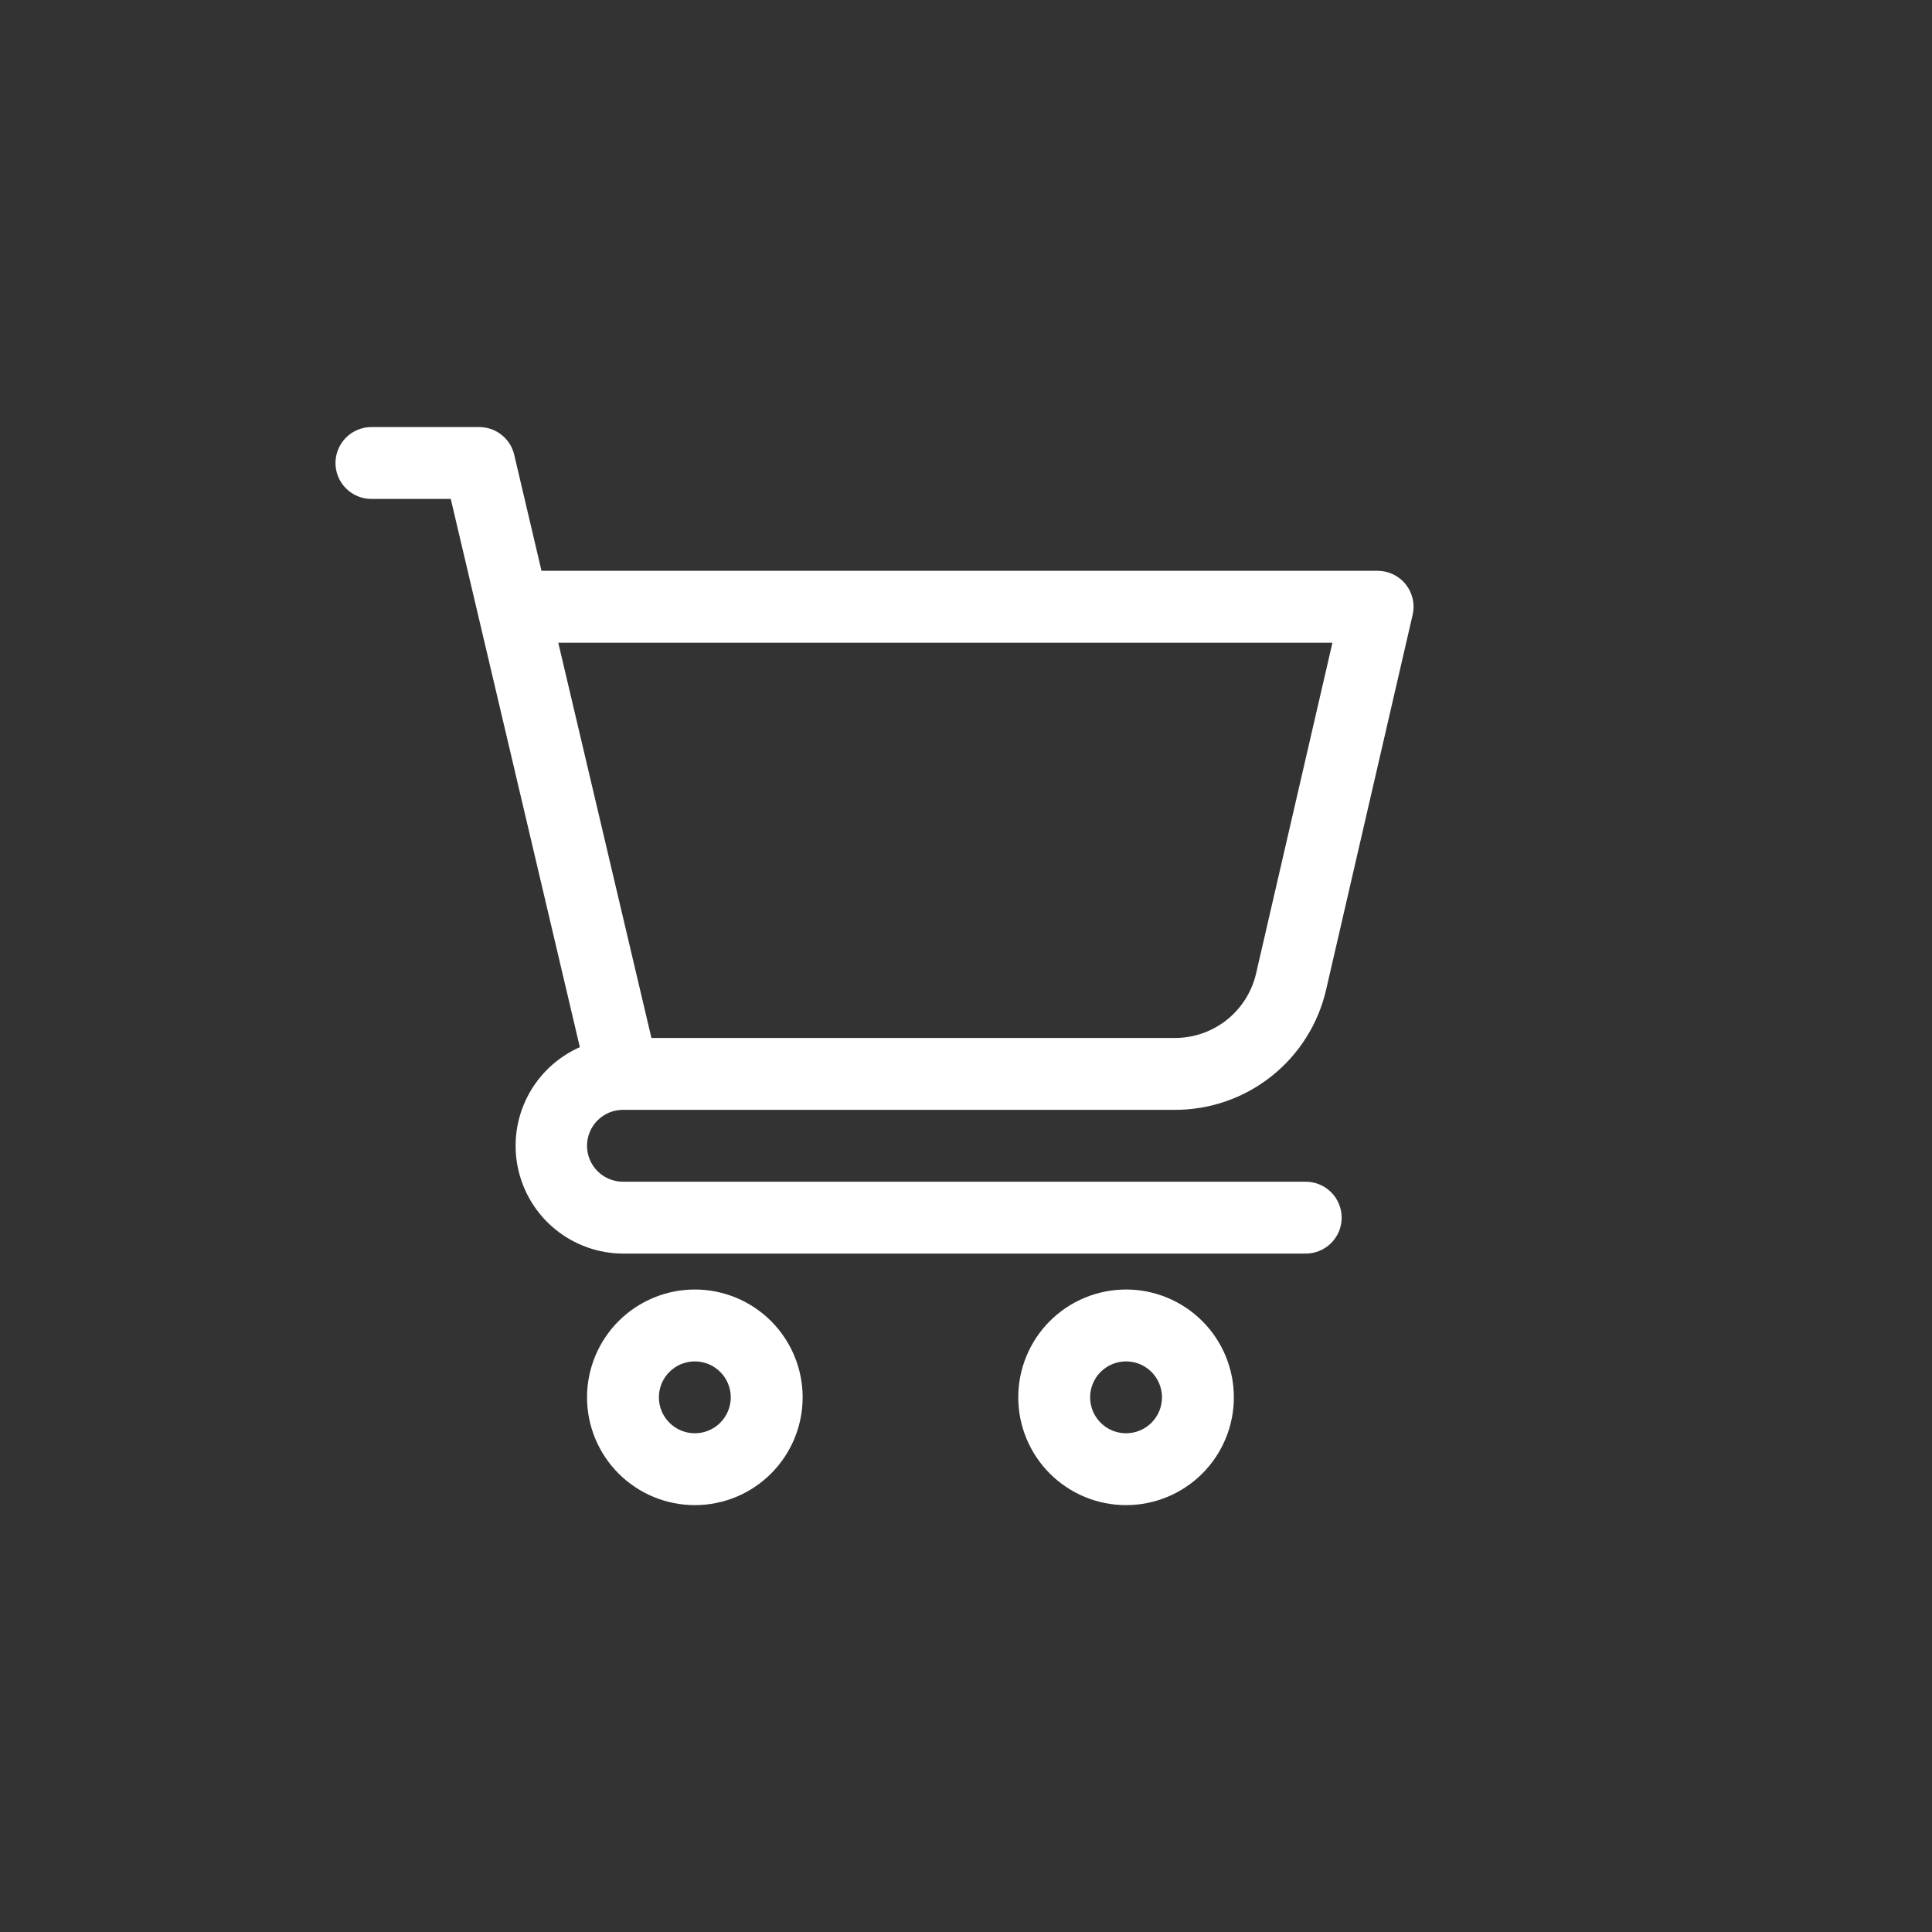 <svg xmlns="http://www.w3.org/2000/svg" xmlns:xlink="http://www.w3.org/1999/xlink" width="500" zoomAndPan="magnify" viewBox="0 0 375 375" height="500" preserveAspectRatio="xMidYMid meet" version="1.0"><rect x="0" y="0" width="375" height="375" fill="#333333" stroke="none"/><defs><clipPath id="995632bd15"><path d="M 65.117 82.895 L 274.367 82.895 L 274.367 244 L 65.117 244 Z M 65.117 82.895 " clip-rule="nonzero"/></clipPath><clipPath id="4d54d3a9f1"><path d="M 113 250 L 156 250 L 156 292.145 L 113 292.145 Z M 113 250 " clip-rule="nonzero"/></clipPath><clipPath id="7fbc82a932"><path d="M 197 250 L 240 250 L 240 292.145 L 197 292.145 Z M 197 250 " clip-rule="nonzero"/></clipPath></defs><g clip-path="url(#995632bd15)"><path fill="white" d="M 120.918 215.418 L 227.996 215.418 C 229.691 215.426 231.379 215.289 233.051 215.008 C 234.723 214.73 236.363 214.312 237.965 213.754 C 239.566 213.199 241.109 212.512 242.598 211.695 C 244.082 210.875 245.488 209.938 246.816 208.883 C 248.145 207.824 249.375 206.664 250.504 205.402 C 251.637 204.137 252.652 202.785 253.555 201.352 C 254.457 199.914 255.234 198.414 255.883 196.844 C 256.531 195.277 257.043 193.664 257.418 192.012 L 274.191 119.34 C 274.309 118.828 274.371 118.309 274.371 117.785 C 274.371 117.262 274.316 116.742 274.199 116.23 C 274.082 115.719 273.91 115.227 273.684 114.75 C 273.457 114.277 273.18 113.836 272.852 113.426 C 272.527 113.016 272.156 112.645 271.746 112.32 C 271.336 111.992 270.895 111.715 270.422 111.484 C 269.949 111.258 269.457 111.086 268.945 110.969 C 268.434 110.852 267.918 110.793 267.391 110.793 L 105.105 110.793 L 99.809 88.273 C 99.629 87.508 99.328 86.793 98.906 86.129 C 98.484 85.465 97.965 84.891 97.348 84.402 C 96.734 83.914 96.055 83.539 95.309 83.281 C 94.566 83.023 93.805 82.895 93.016 82.895 L 72.09 82.895 C 71.633 82.895 71.18 82.938 70.73 83.027 C 70.281 83.117 69.844 83.25 69.422 83.426 C 69 83.602 68.598 83.816 68.215 84.07 C 67.836 84.324 67.484 84.613 67.16 84.938 C 66.836 85.262 66.547 85.613 66.293 85.996 C 66.039 86.375 65.824 86.777 65.648 87.199 C 65.473 87.625 65.34 88.059 65.25 88.508 C 65.16 88.957 65.117 89.41 65.117 89.871 C 65.117 90.328 65.16 90.781 65.25 91.23 C 65.34 91.68 65.473 92.117 65.648 92.539 C 65.824 92.961 66.039 93.363 66.293 93.746 C 66.547 94.125 66.836 94.477 67.16 94.801 C 67.484 95.125 67.836 95.414 68.215 95.668 C 68.598 95.922 69 96.137 69.422 96.312 C 69.844 96.488 70.281 96.621 70.73 96.711 C 71.18 96.801 71.633 96.844 72.09 96.844 L 87.492 96.844 L 112.547 203.254 C 111.457 203.734 110.418 204.305 109.43 204.965 C 108.438 205.621 107.512 206.359 106.645 207.176 C 105.781 207.988 104.992 208.875 104.277 209.824 C 103.562 210.773 102.934 211.777 102.391 212.836 C 101.848 213.895 101.398 214.992 101.039 216.125 C 100.684 217.262 100.426 218.418 100.266 219.594 C 100.109 220.773 100.051 221.957 100.094 223.145 C 100.137 224.332 100.277 225.512 100.52 226.676 C 100.766 227.84 101.105 228.973 101.543 230.078 C 101.977 231.184 102.504 232.246 103.121 233.262 C 103.738 234.277 104.438 235.234 105.219 236.133 C 106 237.031 106.852 237.855 107.773 238.605 C 108.695 239.359 109.672 240.027 110.707 240.613 C 111.742 241.195 112.82 241.691 113.941 242.09 C 115.059 242.492 116.203 242.797 117.375 243.004 C 118.547 243.211 119.727 243.316 120.918 243.32 L 253.441 243.32 C 253.898 243.32 254.352 243.273 254.801 243.188 C 255.25 243.098 255.688 242.965 256.109 242.789 C 256.535 242.613 256.938 242.398 257.316 242.145 C 257.695 241.891 258.051 241.602 258.375 241.277 C 258.695 240.953 258.988 240.602 259.242 240.219 C 259.496 239.84 259.711 239.438 259.887 239.016 C 260.062 238.59 260.191 238.156 260.281 237.707 C 260.371 237.258 260.418 236.801 260.418 236.344 C 260.418 235.887 260.371 235.434 260.281 234.984 C 260.191 234.535 260.062 234.098 259.887 233.676 C 259.711 233.254 259.496 232.852 259.242 232.469 C 258.988 232.09 258.695 231.738 258.375 231.414 C 258.051 231.09 257.695 230.801 257.316 230.547 C 256.938 230.289 256.535 230.074 256.109 229.902 C 255.688 229.727 255.25 229.594 254.801 229.504 C 254.352 229.414 253.898 229.371 253.441 229.371 L 120.918 229.371 C 120.457 229.371 120.004 229.324 119.555 229.234 C 119.105 229.145 118.672 229.016 118.246 228.84 C 117.824 228.664 117.422 228.449 117.043 228.195 C 116.66 227.941 116.309 227.652 115.984 227.328 C 115.66 227.004 115.371 226.652 115.117 226.27 C 114.863 225.891 114.648 225.488 114.473 225.062 C 114.297 224.641 114.164 224.203 114.074 223.754 C 113.984 223.305 113.941 222.852 113.941 222.395 C 113.941 221.938 113.984 221.484 114.074 221.035 C 114.164 220.586 114.297 220.148 114.473 219.727 C 114.648 219.301 114.863 218.898 115.117 218.52 C 115.371 218.141 115.66 217.785 115.984 217.461 C 116.309 217.141 116.66 216.852 117.043 216.594 C 117.422 216.34 117.824 216.125 118.246 215.949 C 118.672 215.773 119.105 215.645 119.555 215.555 C 120.004 215.465 120.457 215.418 120.918 215.418 Z M 258.625 124.746 L 243.824 188.871 C 243.621 189.762 243.348 190.629 243 191.473 C 242.648 192.316 242.234 193.125 241.75 193.898 C 241.262 194.672 240.715 195.398 240.109 196.078 C 239.5 196.762 238.84 197.387 238.125 197.953 C 237.41 198.523 236.652 199.027 235.852 199.465 C 235.055 199.906 234.223 200.277 233.359 200.574 C 232.496 200.875 231.617 201.102 230.715 201.25 C 229.816 201.398 228.91 201.473 227.996 201.469 L 126.441 201.469 L 108.359 124.746 Z M 258.625 124.746 " fill-opacity="1" fill-rule="nonzero"/></g><g clip-path="url(#4d54d3a9f1)"><path fill="white" d="M 134.867 250.293 C 134.18 250.293 133.496 250.328 132.816 250.395 C 132.133 250.461 131.457 250.562 130.785 250.695 C 130.113 250.832 129.449 250.996 128.793 251.195 C 128.137 251.395 127.492 251.625 126.859 251.887 C 126.227 252.148 125.605 252.441 125.004 252.766 C 124.398 253.09 123.812 253.441 123.242 253.82 C 122.672 254.203 122.121 254.609 121.59 255.043 C 121.062 255.48 120.555 255.938 120.07 256.422 C 119.586 256.906 119.125 257.414 118.691 257.945 C 118.258 258.477 117.848 259.023 117.469 259.594 C 117.086 260.164 116.734 260.75 116.414 261.355 C 116.09 261.961 115.797 262.578 115.535 263.211 C 115.273 263.844 115.043 264.488 114.844 265.145 C 114.645 265.801 114.477 266.465 114.344 267.137 C 114.211 267.809 114.109 268.488 114.043 269.168 C 113.977 269.852 113.941 270.535 113.941 271.219 C 113.941 271.906 113.977 272.59 114.043 273.27 C 114.109 273.953 114.211 274.629 114.344 275.301 C 114.477 275.973 114.645 276.637 114.844 277.293 C 115.043 277.949 115.273 278.594 115.535 279.227 C 115.797 279.859 116.09 280.48 116.414 281.082 C 116.734 281.688 117.086 282.273 117.469 282.844 C 117.848 283.414 118.258 283.965 118.691 284.496 C 119.125 285.023 119.586 285.531 120.07 286.016 C 120.555 286.5 121.062 286.961 121.59 287.395 C 122.121 287.828 122.672 288.238 123.242 288.617 C 123.812 289 124.398 289.352 125.004 289.676 C 125.605 289.996 126.227 290.289 126.859 290.551 C 127.492 290.812 128.137 291.043 128.793 291.242 C 129.449 291.441 130.113 291.609 130.785 291.742 C 131.457 291.875 132.133 291.977 132.816 292.043 C 133.496 292.109 134.18 292.145 134.867 292.145 C 135.551 292.145 136.234 292.109 136.918 292.043 C 137.598 291.977 138.277 291.875 138.949 291.742 C 139.621 291.609 140.285 291.441 140.941 291.242 C 141.598 291.043 142.242 290.812 142.875 290.551 C 143.508 290.289 144.125 289.996 144.73 289.676 C 145.336 289.352 145.922 289 146.492 288.617 C 147.062 288.238 147.609 287.828 148.141 287.395 C 148.672 286.961 149.18 286.5 149.664 286.016 C 150.148 285.531 150.605 285.023 151.043 284.496 C 151.477 283.965 151.883 283.414 152.266 282.844 C 152.645 282.273 152.996 281.688 153.32 281.082 C 153.645 280.48 153.938 279.859 154.199 279.227 C 154.461 278.594 154.691 277.949 154.891 277.293 C 155.09 276.637 155.254 275.973 155.391 275.301 C 155.523 274.629 155.625 273.953 155.691 273.27 C 155.758 272.59 155.793 271.906 155.793 271.219 C 155.793 270.535 155.758 269.852 155.691 269.168 C 155.625 268.488 155.523 267.809 155.391 267.137 C 155.254 266.465 155.09 265.801 154.891 265.145 C 154.691 264.488 154.461 263.844 154.199 263.211 C 153.938 262.578 153.645 261.961 153.32 261.355 C 152.996 260.75 152.645 260.164 152.266 259.594 C 151.883 259.023 151.477 258.477 151.043 257.945 C 150.605 257.414 150.148 256.906 149.664 256.422 C 149.18 255.938 148.672 255.48 148.141 255.043 C 147.609 254.609 147.062 254.203 146.492 253.82 C 145.922 253.441 145.336 253.09 144.73 252.766 C 144.125 252.441 143.508 252.148 142.875 251.887 C 142.242 251.625 141.598 251.395 140.941 251.195 C 140.285 250.996 139.621 250.832 138.949 250.695 C 138.277 250.562 137.598 250.461 136.918 250.395 C 136.234 250.328 135.551 250.293 134.867 250.293 Z M 134.867 278.195 C 134.41 278.195 133.953 278.148 133.504 278.062 C 133.055 277.973 132.621 277.84 132.195 277.664 C 131.773 277.488 131.371 277.273 130.992 277.02 C 130.609 276.766 130.258 276.477 129.934 276.152 C 129.609 275.828 129.32 275.477 129.066 275.094 C 128.812 274.715 128.598 274.312 128.422 273.891 C 128.246 273.465 128.113 273.031 128.023 272.582 C 127.938 272.133 127.891 271.676 127.891 271.219 C 127.891 270.762 127.938 270.309 128.023 269.859 C 128.113 269.41 128.246 268.973 128.422 268.551 C 128.598 268.129 128.812 267.727 129.066 267.344 C 129.32 266.965 129.609 266.613 129.934 266.289 C 130.258 265.965 130.609 265.676 130.992 265.422 C 131.371 265.164 131.773 264.949 132.195 264.777 C 132.621 264.602 133.055 264.469 133.504 264.379 C 133.953 264.289 134.41 264.246 134.867 264.246 C 135.324 264.246 135.777 264.289 136.227 264.379 C 136.676 264.469 137.113 264.602 137.535 264.777 C 137.957 264.949 138.359 265.164 138.742 265.422 C 139.121 265.676 139.473 265.965 139.797 266.289 C 140.121 266.613 140.41 266.965 140.664 267.344 C 140.922 267.727 141.137 268.129 141.309 268.551 C 141.484 268.973 141.617 269.41 141.707 269.859 C 141.797 270.309 141.84 270.762 141.84 271.219 C 141.84 271.676 141.797 272.133 141.707 272.582 C 141.617 273.031 141.484 273.465 141.309 273.891 C 141.137 274.312 140.922 274.715 140.664 275.094 C 140.41 275.477 140.121 275.828 139.797 276.152 C 139.473 276.477 139.121 276.766 138.742 277.02 C 138.359 277.273 137.957 277.488 137.535 277.664 C 137.113 277.84 136.676 277.973 136.227 278.062 C 135.777 278.148 135.324 278.195 134.867 278.195 Z M 134.867 278.195 " fill-opacity="1" fill-rule="nonzero"/></g><g clip-path="url(#7fbc82a932)"><path fill="white" d="M 218.566 250.293 C 217.883 250.293 217.199 250.328 216.516 250.395 C 215.832 250.461 215.156 250.562 214.484 250.695 C 213.812 250.832 213.148 250.996 212.492 251.195 C 211.836 251.395 211.191 251.625 210.559 251.887 C 209.926 252.148 209.309 252.441 208.703 252.766 C 208.098 253.09 207.512 253.441 206.941 253.82 C 206.371 254.203 205.82 254.609 205.293 255.043 C 204.762 255.48 204.254 255.938 203.77 256.422 C 203.285 256.906 202.824 257.414 202.391 257.945 C 201.957 258.477 201.547 259.023 201.168 259.594 C 200.785 260.164 200.434 260.75 200.113 261.355 C 199.789 261.961 199.496 262.578 199.234 263.211 C 198.973 263.844 198.742 264.488 198.543 265.145 C 198.344 265.801 198.176 266.465 198.043 267.137 C 197.91 267.809 197.809 268.488 197.742 269.168 C 197.676 269.852 197.641 270.535 197.641 271.219 C 197.641 271.906 197.676 272.59 197.742 273.27 C 197.809 273.953 197.91 274.629 198.043 275.301 C 198.176 275.973 198.344 276.637 198.543 277.293 C 198.742 277.949 198.973 278.594 199.234 279.227 C 199.496 279.859 199.789 280.48 200.113 281.082 C 200.434 281.688 200.785 282.273 201.168 282.844 C 201.547 283.414 201.957 283.965 202.391 284.496 C 202.824 285.023 203.285 285.531 203.77 286.016 C 204.254 286.5 204.762 286.961 205.293 287.395 C 205.82 287.828 206.371 288.238 206.941 288.617 C 207.512 289 208.098 289.352 208.703 289.676 C 209.309 289.996 209.926 290.289 210.559 290.551 C 211.191 290.812 211.836 291.043 212.492 291.242 C 213.148 291.441 213.812 291.609 214.484 291.742 C 215.156 291.875 215.832 291.977 216.516 292.043 C 217.199 292.109 217.883 292.145 218.566 292.145 C 219.25 292.145 219.934 292.109 220.617 292.043 C 221.301 291.977 221.977 291.875 222.648 291.742 C 223.32 291.609 223.984 291.441 224.641 291.242 C 225.297 291.043 225.941 290.812 226.574 290.551 C 227.207 290.289 227.824 289.996 228.43 289.676 C 229.035 289.352 229.621 289 230.191 288.617 C 230.762 288.238 231.312 287.828 231.84 287.395 C 232.371 286.961 232.879 286.5 233.363 286.016 C 233.848 285.531 234.309 285.023 234.742 284.496 C 235.176 283.965 235.586 283.414 235.965 282.844 C 236.344 282.273 236.699 281.688 237.02 281.082 C 237.344 280.48 237.637 279.859 237.898 279.227 C 238.16 278.594 238.391 277.949 238.59 277.293 C 238.789 276.637 238.957 275.973 239.09 275.301 C 239.223 274.629 239.324 273.953 239.391 273.27 C 239.457 272.59 239.492 271.906 239.492 271.219 C 239.492 270.535 239.457 269.852 239.391 269.168 C 239.324 268.488 239.223 267.809 239.09 267.137 C 238.957 266.465 238.789 265.801 238.59 265.145 C 238.391 264.488 238.16 263.844 237.898 263.211 C 237.637 262.578 237.344 261.961 237.02 261.355 C 236.699 260.75 236.344 260.164 235.965 259.594 C 235.586 259.023 235.176 258.477 234.742 257.945 C 234.309 257.414 233.848 256.906 233.363 256.422 C 232.879 255.938 232.371 255.48 231.84 255.043 C 231.312 254.609 230.762 254.203 230.191 253.82 C 229.621 253.441 229.035 253.09 228.43 252.766 C 227.824 252.441 227.207 252.148 226.574 251.887 C 225.941 251.625 225.297 251.395 224.641 251.195 C 223.984 250.996 223.32 250.832 222.648 250.695 C 221.977 250.562 221.301 250.461 220.617 250.395 C 219.934 250.328 219.25 250.293 218.566 250.293 Z M 218.566 278.195 C 218.109 278.195 217.656 278.148 217.207 278.062 C 216.758 277.973 216.32 277.84 215.898 277.664 C 215.473 277.488 215.07 277.273 214.691 277.02 C 214.309 276.766 213.957 276.477 213.633 276.152 C 213.309 275.828 213.02 275.477 212.766 275.094 C 212.512 274.715 212.297 274.312 212.121 273.891 C 211.945 273.465 211.816 273.031 211.727 272.582 C 211.637 272.133 211.59 271.676 211.59 271.219 C 211.59 270.762 211.637 270.309 211.727 269.859 C 211.816 269.41 211.945 268.973 212.121 268.551 C 212.297 268.129 212.512 267.727 212.766 267.344 C 213.02 266.965 213.309 266.613 213.633 266.289 C 213.957 265.965 214.309 265.676 214.691 265.422 C 215.07 265.164 215.473 264.949 215.898 264.777 C 216.32 264.602 216.758 264.469 217.207 264.379 C 217.656 264.289 218.109 264.246 218.566 264.246 C 219.023 264.246 219.477 264.289 219.926 264.379 C 220.375 264.469 220.812 264.602 221.234 264.777 C 221.66 264.949 222.062 265.164 222.441 265.422 C 222.82 265.676 223.176 265.965 223.5 266.289 C 223.82 266.613 224.113 266.965 224.367 267.344 C 224.621 267.727 224.836 268.129 225.012 268.551 C 225.188 268.973 225.316 269.41 225.406 269.859 C 225.496 270.309 225.543 270.762 225.543 271.219 C 225.543 271.676 225.496 272.133 225.406 272.582 C 225.316 273.031 225.188 273.465 225.012 273.891 C 224.836 274.312 224.621 274.715 224.367 275.094 C 224.113 275.477 223.82 275.828 223.5 276.152 C 223.176 276.477 222.82 276.766 222.441 277.02 C 222.062 277.273 221.66 277.488 221.234 277.664 C 220.812 277.84 220.375 277.973 219.926 278.062 C 219.477 278.148 219.023 278.195 218.566 278.195 Z M 218.566 278.195 " fill-opacity="1" fill-rule="nonzero"/></g></svg>